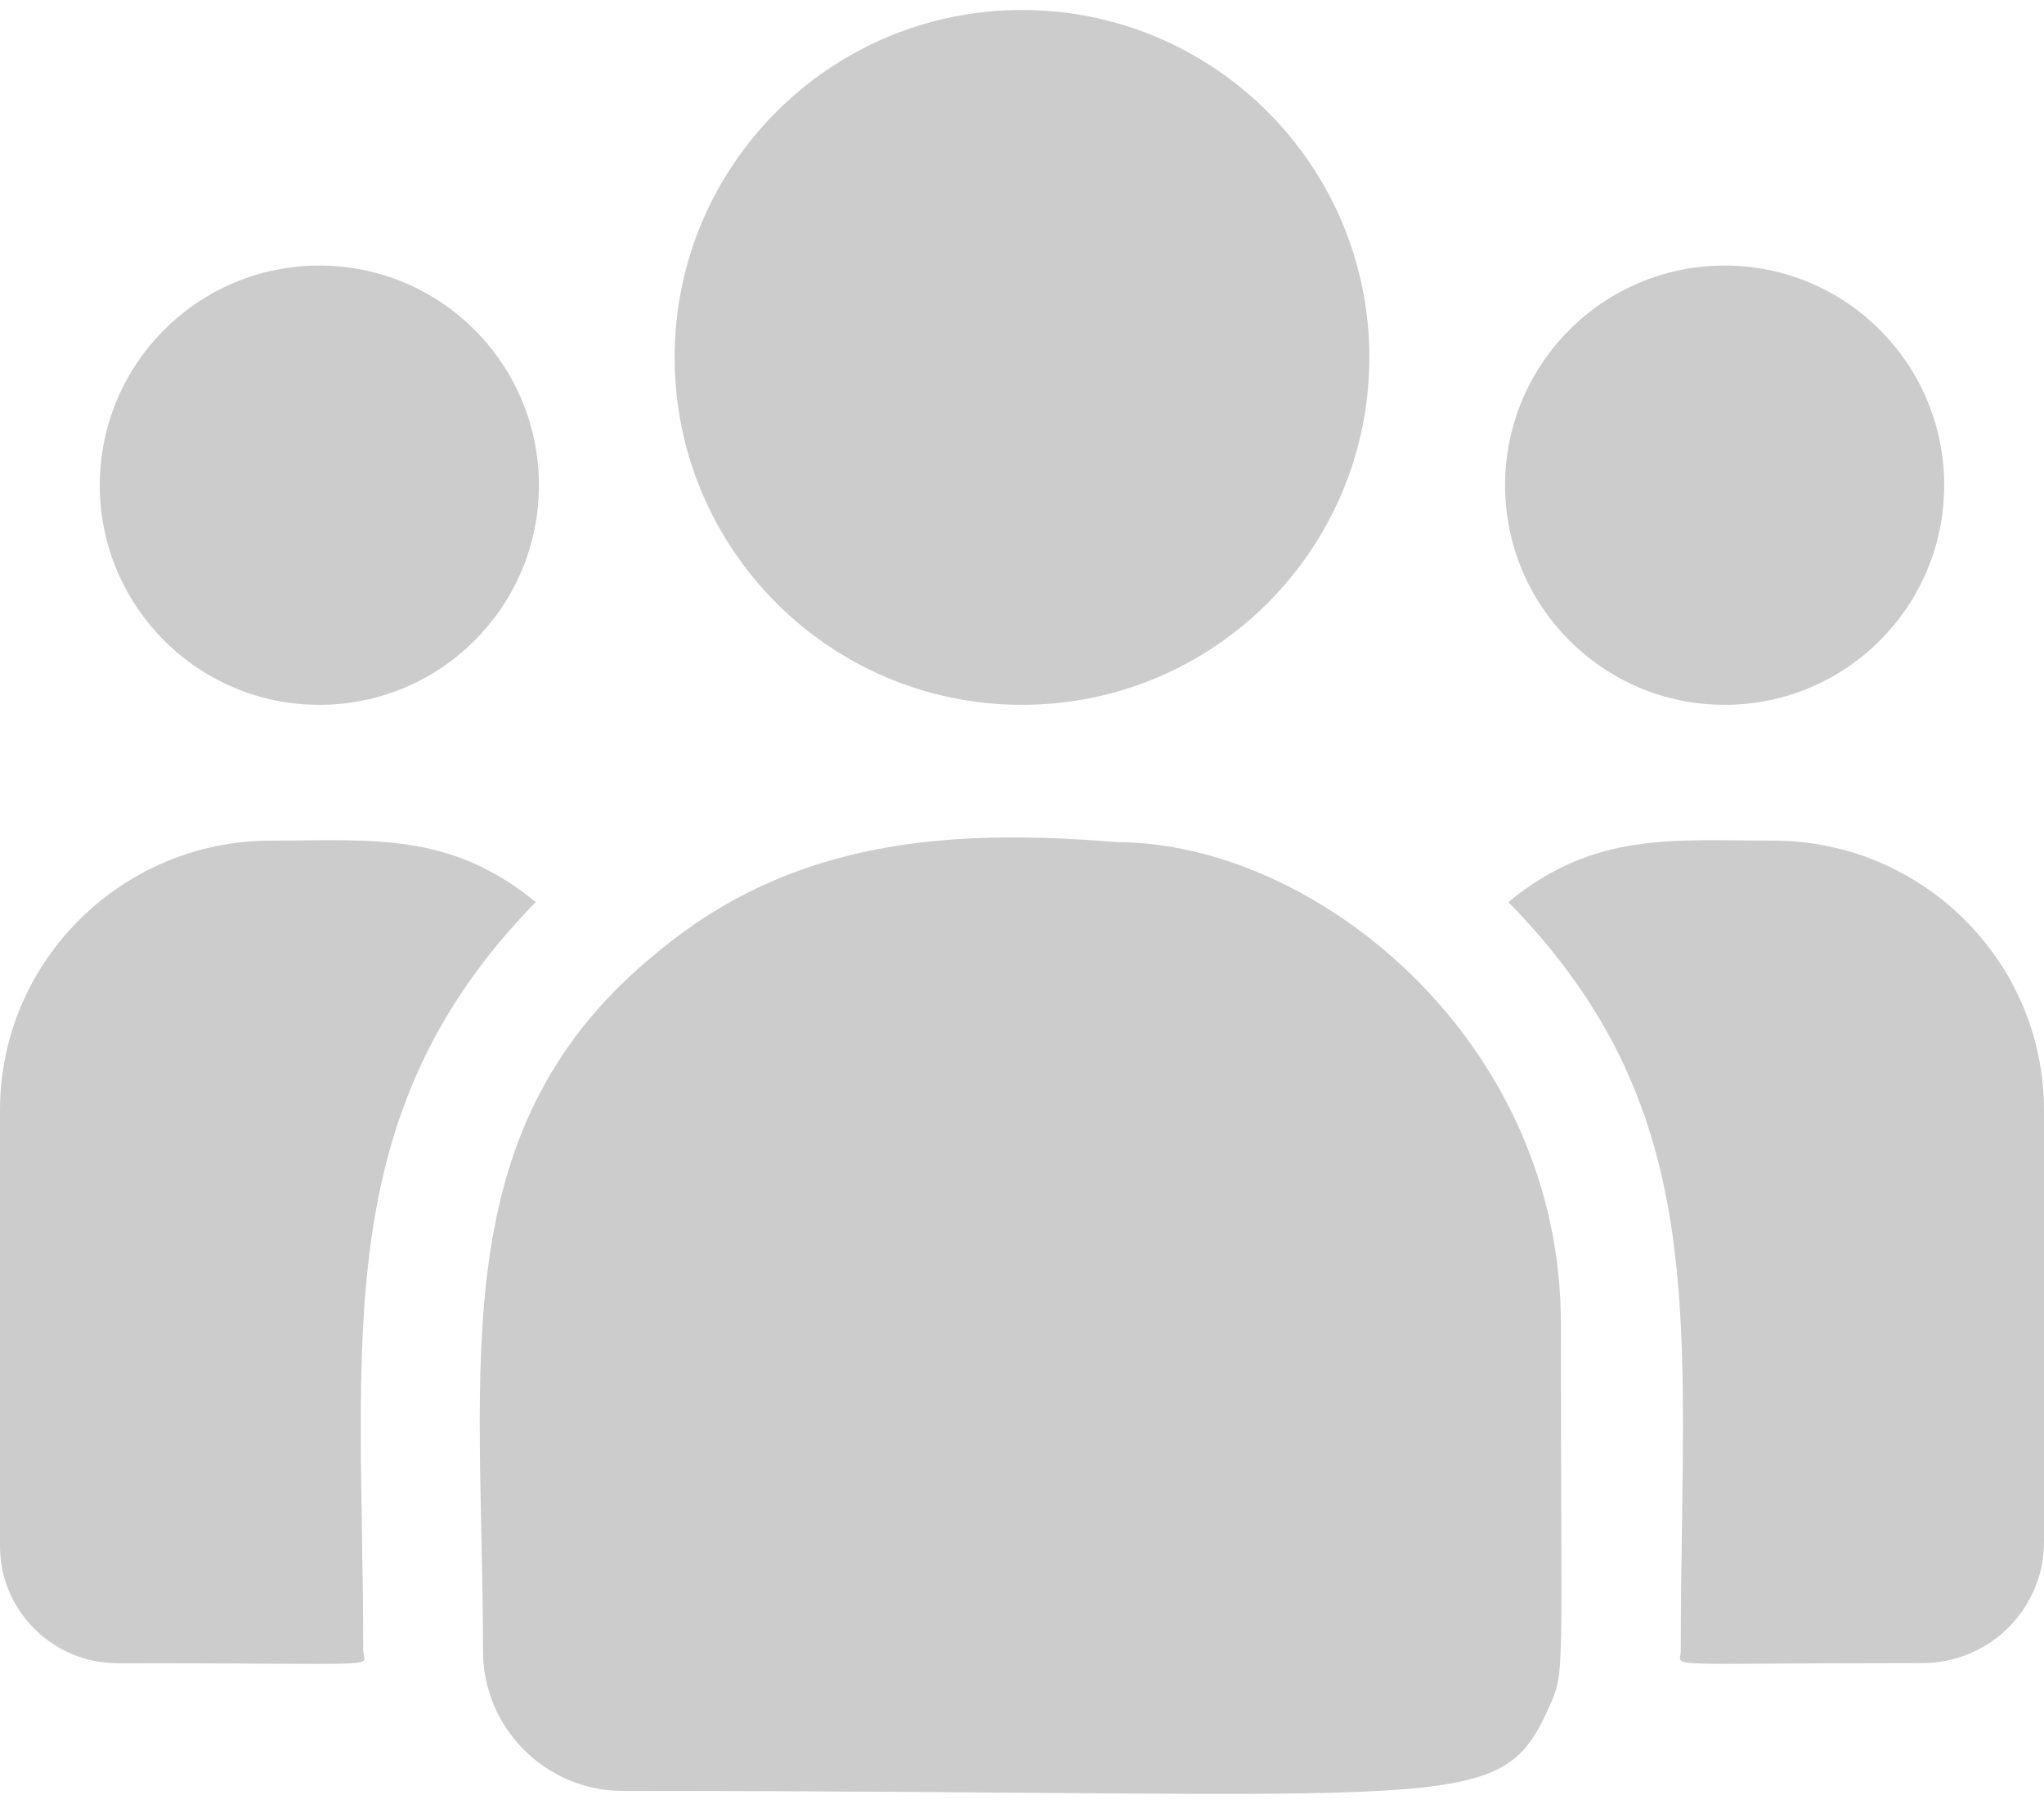 <svg width="17" height="15" viewBox="0 0 17 15" fill="none" xmlns="http://www.w3.org/2000/svg">
<path d="M8.5 5.861C10.095 5.861 11.389 4.568 11.389 2.972C11.389 1.377 10.095 0.083 8.5 0.083C6.905 0.083 5.611 1.377 5.611 2.972C5.611 4.568 6.905 5.861 8.5 5.861Z" fill="black" fill-opacity="0.2"/>
<path d="M14.344 5.861C15.352 5.861 16.17 5.043 16.17 4.035C16.17 3.026 15.352 2.208 14.344 2.208C13.335 2.208 12.518 3.026 12.518 4.035C12.518 5.043 13.335 5.861 14.344 5.861Z" fill="black" fill-opacity="0.2"/>
<path d="M2.656 5.861C3.665 5.861 4.482 5.043 4.482 4.035C4.482 3.026 3.665 2.208 2.656 2.208C1.648 2.208 0.83 3.026 0.83 4.035C0.83 5.043 1.648 5.861 2.656 5.861Z" fill="black" fill-opacity="0.2"/>
<path d="M4.456 7.501C3.737 6.912 3.086 6.99 2.254 6.99C1.011 6.99 0 7.995 0 9.231V12.857C0 13.393 0.438 13.83 0.977 13.83C3.302 13.83 3.021 13.872 3.021 13.729C3.021 11.16 2.717 9.276 4.456 7.501Z" fill="black" fill-opacity="0.2"/>
<path d="M9.29 7.003C7.839 6.881 6.577 7.004 5.488 7.902C3.667 9.361 4.017 11.326 4.017 13.729C4.017 14.365 4.535 14.892 5.18 14.892C12.189 14.892 12.468 15.118 12.883 14.197C13.02 13.886 12.982 13.985 12.982 11.008C12.982 8.643 10.934 7.003 9.29 7.003Z" fill="black" fill-opacity="0.2"/>
<path d="M14.746 6.99C13.91 6.99 13.263 6.912 12.545 7.501C14.27 9.262 13.979 11.018 13.979 13.729C13.979 13.873 13.746 13.829 15.989 13.829C16.547 13.829 17 13.378 17 12.822V9.231C17 7.995 15.989 6.99 14.746 6.99Z" fill="black" fill-opacity="0.2"/>
</svg>
